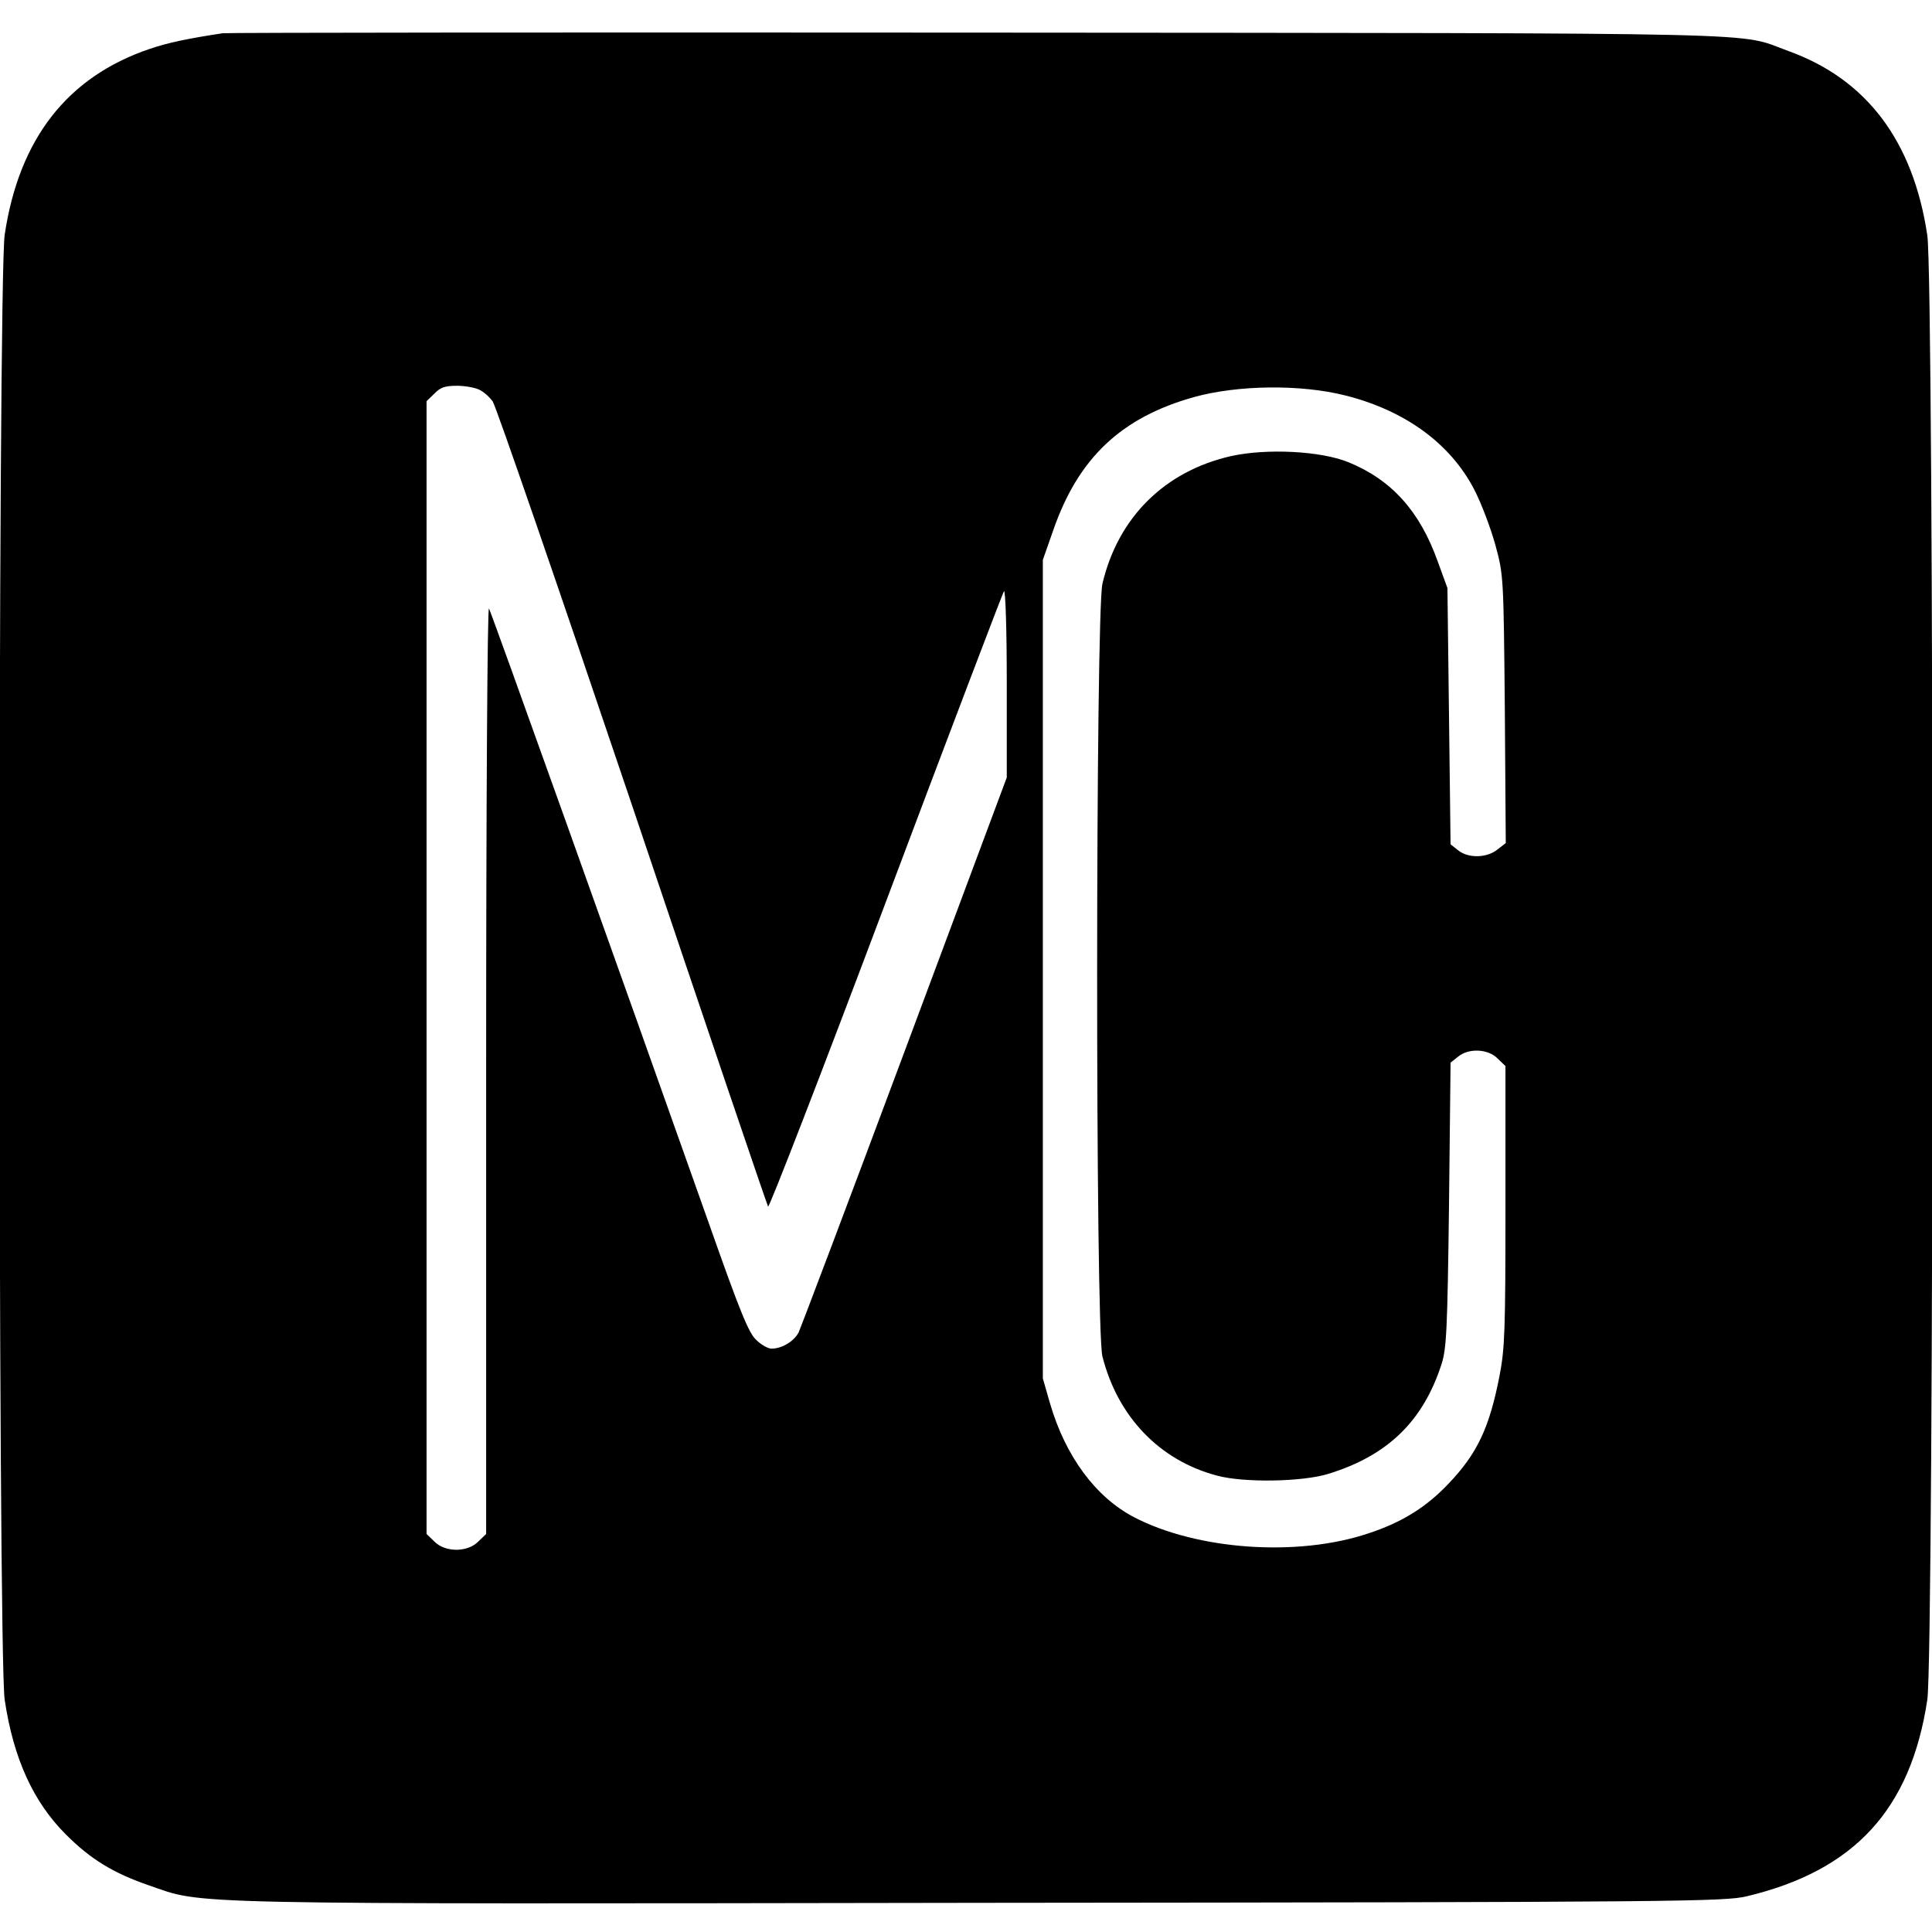 <?xml version="1.0" standalone="no"?>
<!DOCTYPE svg PUBLIC "-//W3C//DTD SVG 20010904//EN"
 "http://www.w3.org/TR/2001/REC-SVG-20010904/DTD/svg10.dtd">
<svg version="1.0" xmlns="http://www.w3.org/2000/svg"
 width="616pt" height="616pt" viewBox="0 0 616 616"
 preserveAspectRatio="xMidYMid meet">
<g transform="translate(0,616) scale(0.1,-0.1)"
fill="#000000" stroke="none">
<path d="M710 6054 c-112 -17 -174 -30 -233 -50 -262 -89 -416 -286 -462 -592
-22 -145 -22 -4529 0 -4672 28 -187 91 -325 195 -429 79 -79 151 -123 264
-162 180 -62 54 -60 2653 -56 2244 2 2372 4 2443 21 343 82 522 277 575 626
22 142 22 4528 0 4670 -45 300 -193 497 -442 587 -170 61 32 57 -2583 59
-1312 1 -2396 0 -2410 -2z m819 -1137 c13 -6 32 -23 42 -37 10 -14 210 -594
445 -1290 234 -696 429 -1270 433 -1277 3 -6 172 430 375 970 203 540 373 986
377 992 5 5 9 -124 9 -292 l0 -302 -325 -871 c-179 -480 -332 -884 -339 -899
-15 -28 -53 -51 -86 -51 -11 0 -33 12 -49 28 -24 22 -52 91 -151 372 -294 830
-693 1946 -701 1960 -5 8 -9 -630 -9 -1468 l0 -1483 -25 -24 c-34 -35 -106
-35 -140 0 l-25 24 0 1806 0 1806 25 24 c19 20 34 25 72 25 26 0 59 -6 72 -13z
m2761 -18 c190 -48 334 -153 410 -299 23 -44 53 -124 68 -178 26 -96 26 -100
30 -523 l3 -427 -27 -21 c-34 -27 -93 -28 -125 -2 l-24 19 -5 409 -5 408 -31
85 c-57 160 -147 260 -284 316 -87 36 -260 45 -374 20 -212 -48 -361 -195
-411 -407 -22 -97 -23 -2375 0 -2464 49 -193 183 -332 366 -380 85 -23 272
-20 355 6 188 58 301 167 360 349 16 49 19 108 24 508 l5 454 24 19 c34 28 96
25 126 -6 l25 -24 0 -445 c0 -397 -2 -456 -19 -543 -32 -165 -71 -248 -163
-344 -70 -74 -148 -123 -255 -158 -226 -76 -547 -53 -748 52 -122 64 -218 194
-267 362 l-23 80 0 1305 0 1305 33 94 c80 231 217 360 449 425 141 39 341 41
483 5z"/>
</g>
</svg>
